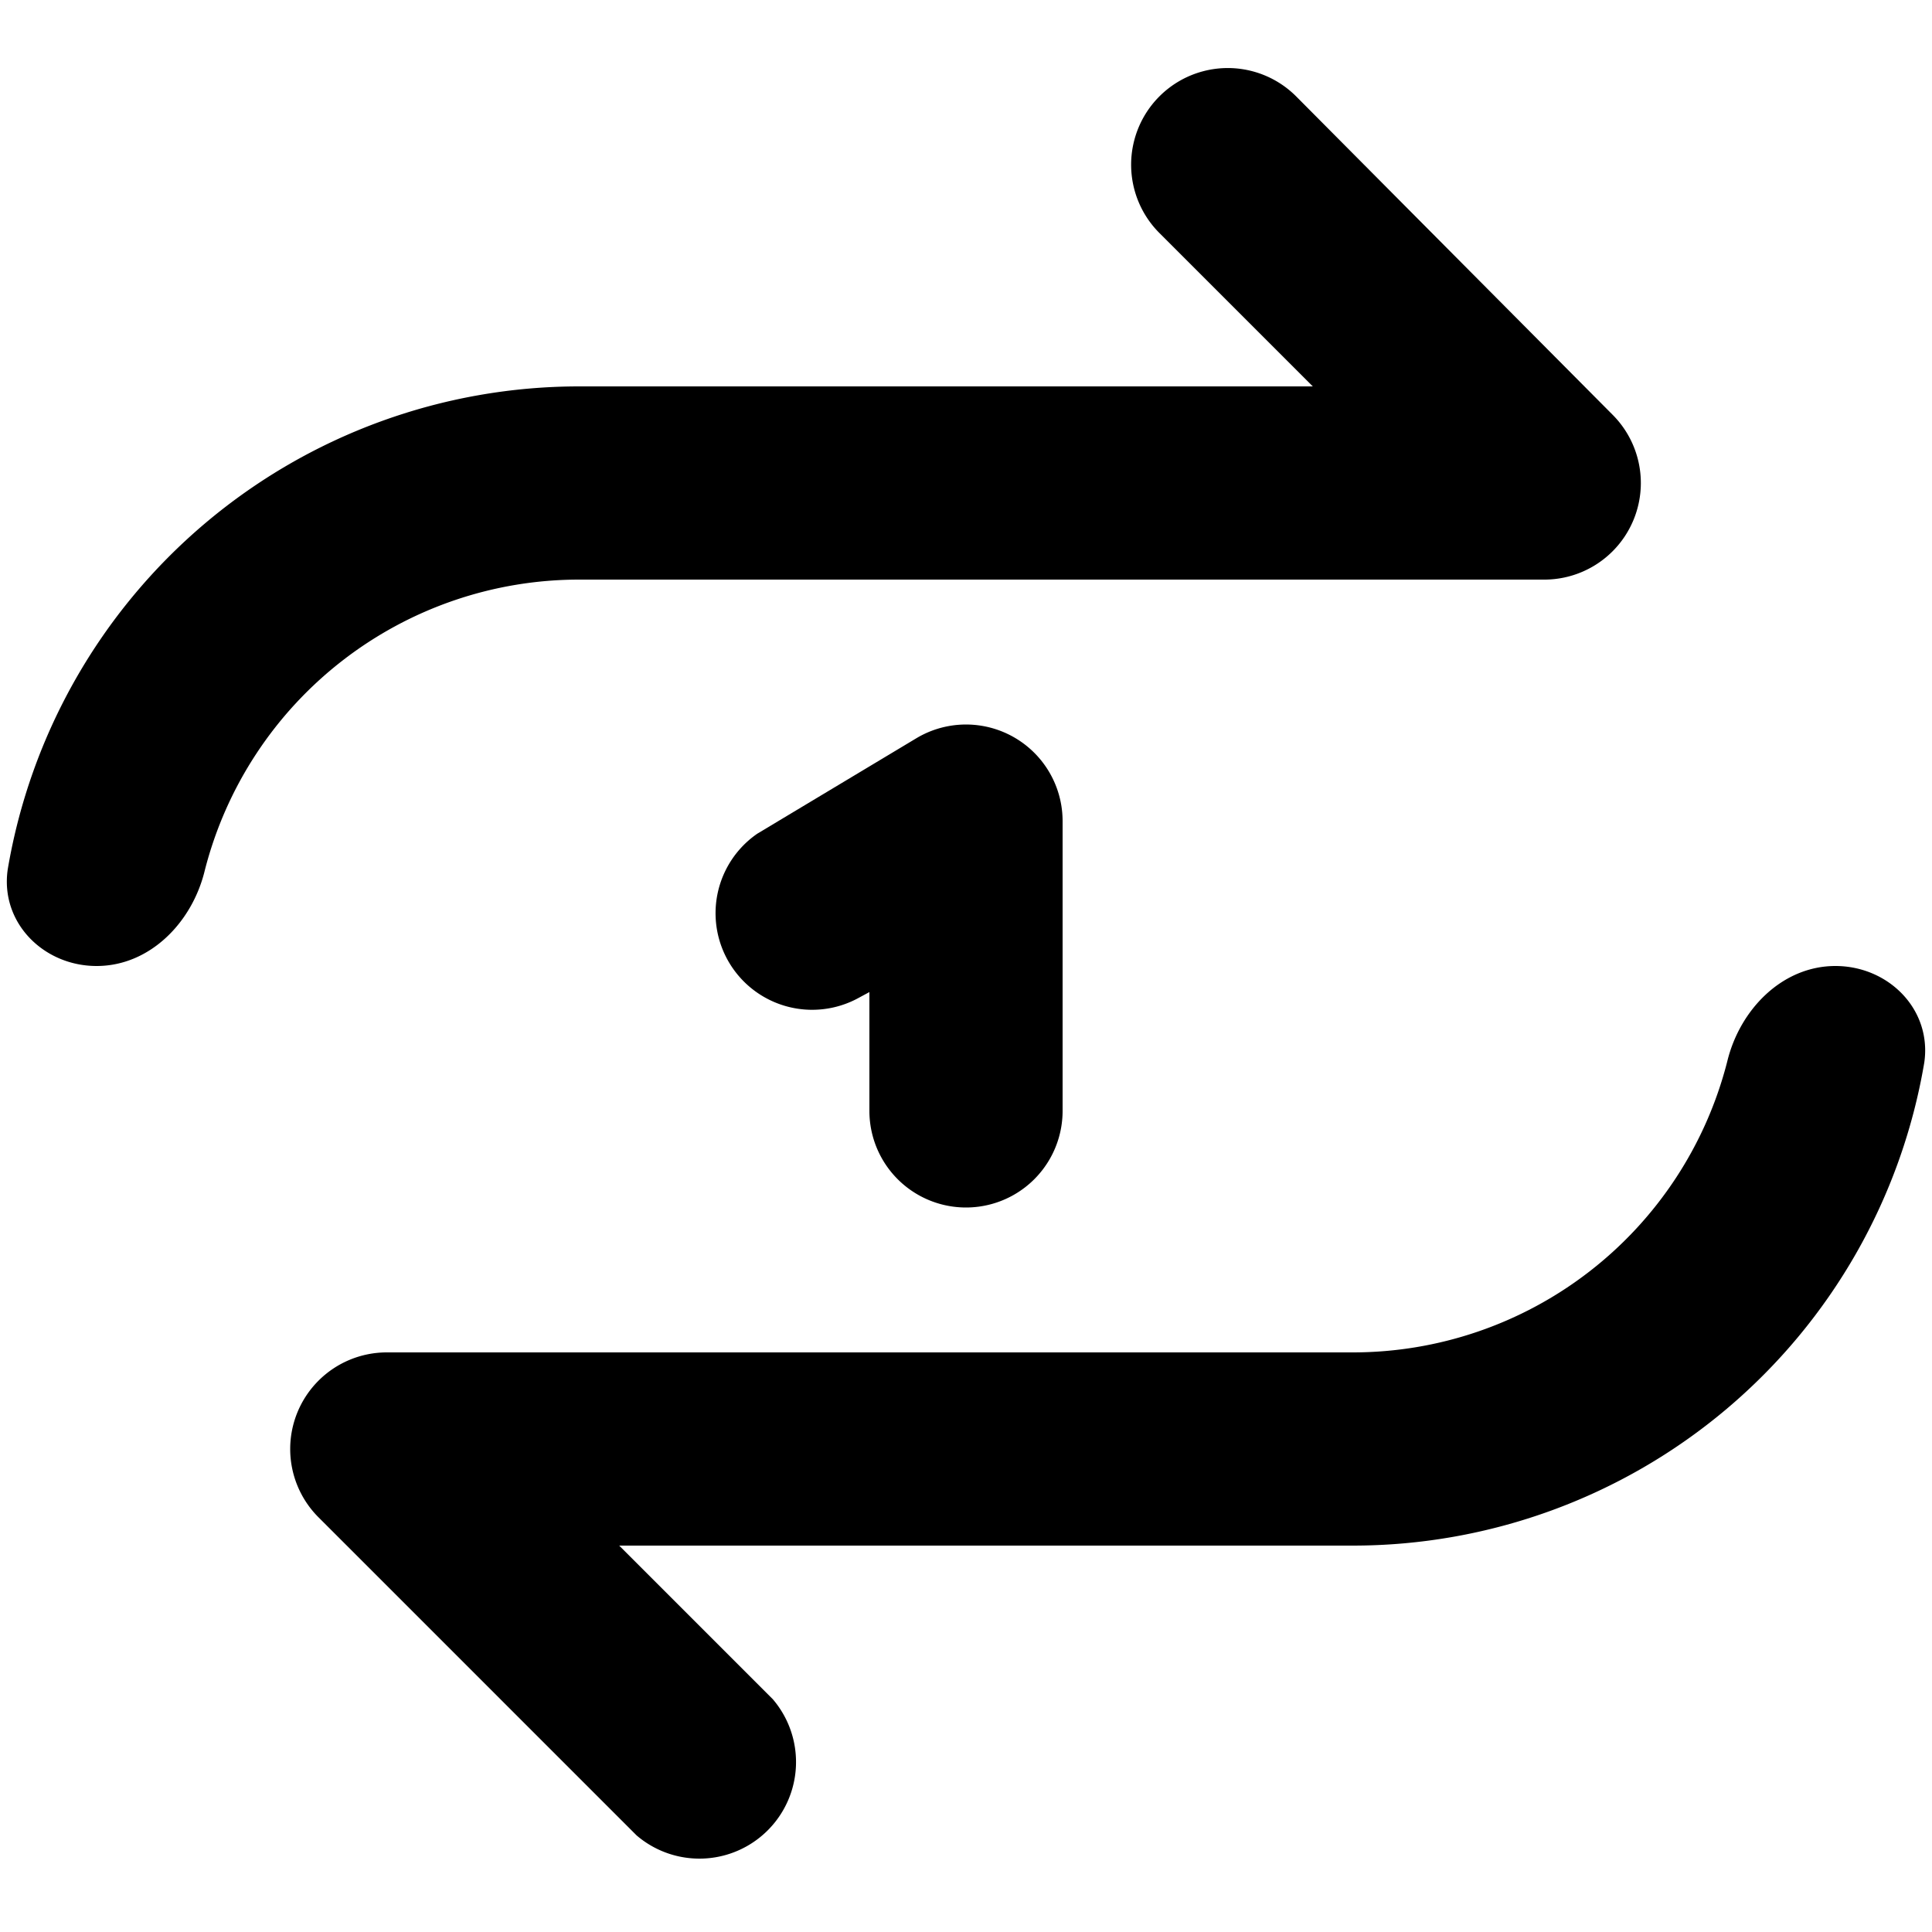 <svg xmlns="http://www.w3.org/2000/svg" viewBox="0 0 20 20" fill="currentColor"><path d="M16 6a1 1 0 0 0 .7-1.7L13.42 1A1 1 0 0 0 12 2.41L13.59 4H6A6 6 0 0 0 .08 9C0 9.55.45 10 1 10s.99-.45 1.12-.99A4 4 0 0 1 6 6h10Zm-2 10H6.41L8 17.59A1 1 0 0 1 6.59 19l-3.3-3.3A1 1 0 0 1 4 14h10a4 4 0 0 0 3.88-3.01c.13-.54.57-.99 1.12-.99.55 0 1 .45.92 1A6 6 0 0 1 14 16Z"/><path d="M11 8.5a1 1 0 0 0-1.51-.86l-1.65.99a1 1 0 0 0 1.03 1.71l.13-.07v1.23a1 1 0 1 0 2 0v-3Z"/></svg>